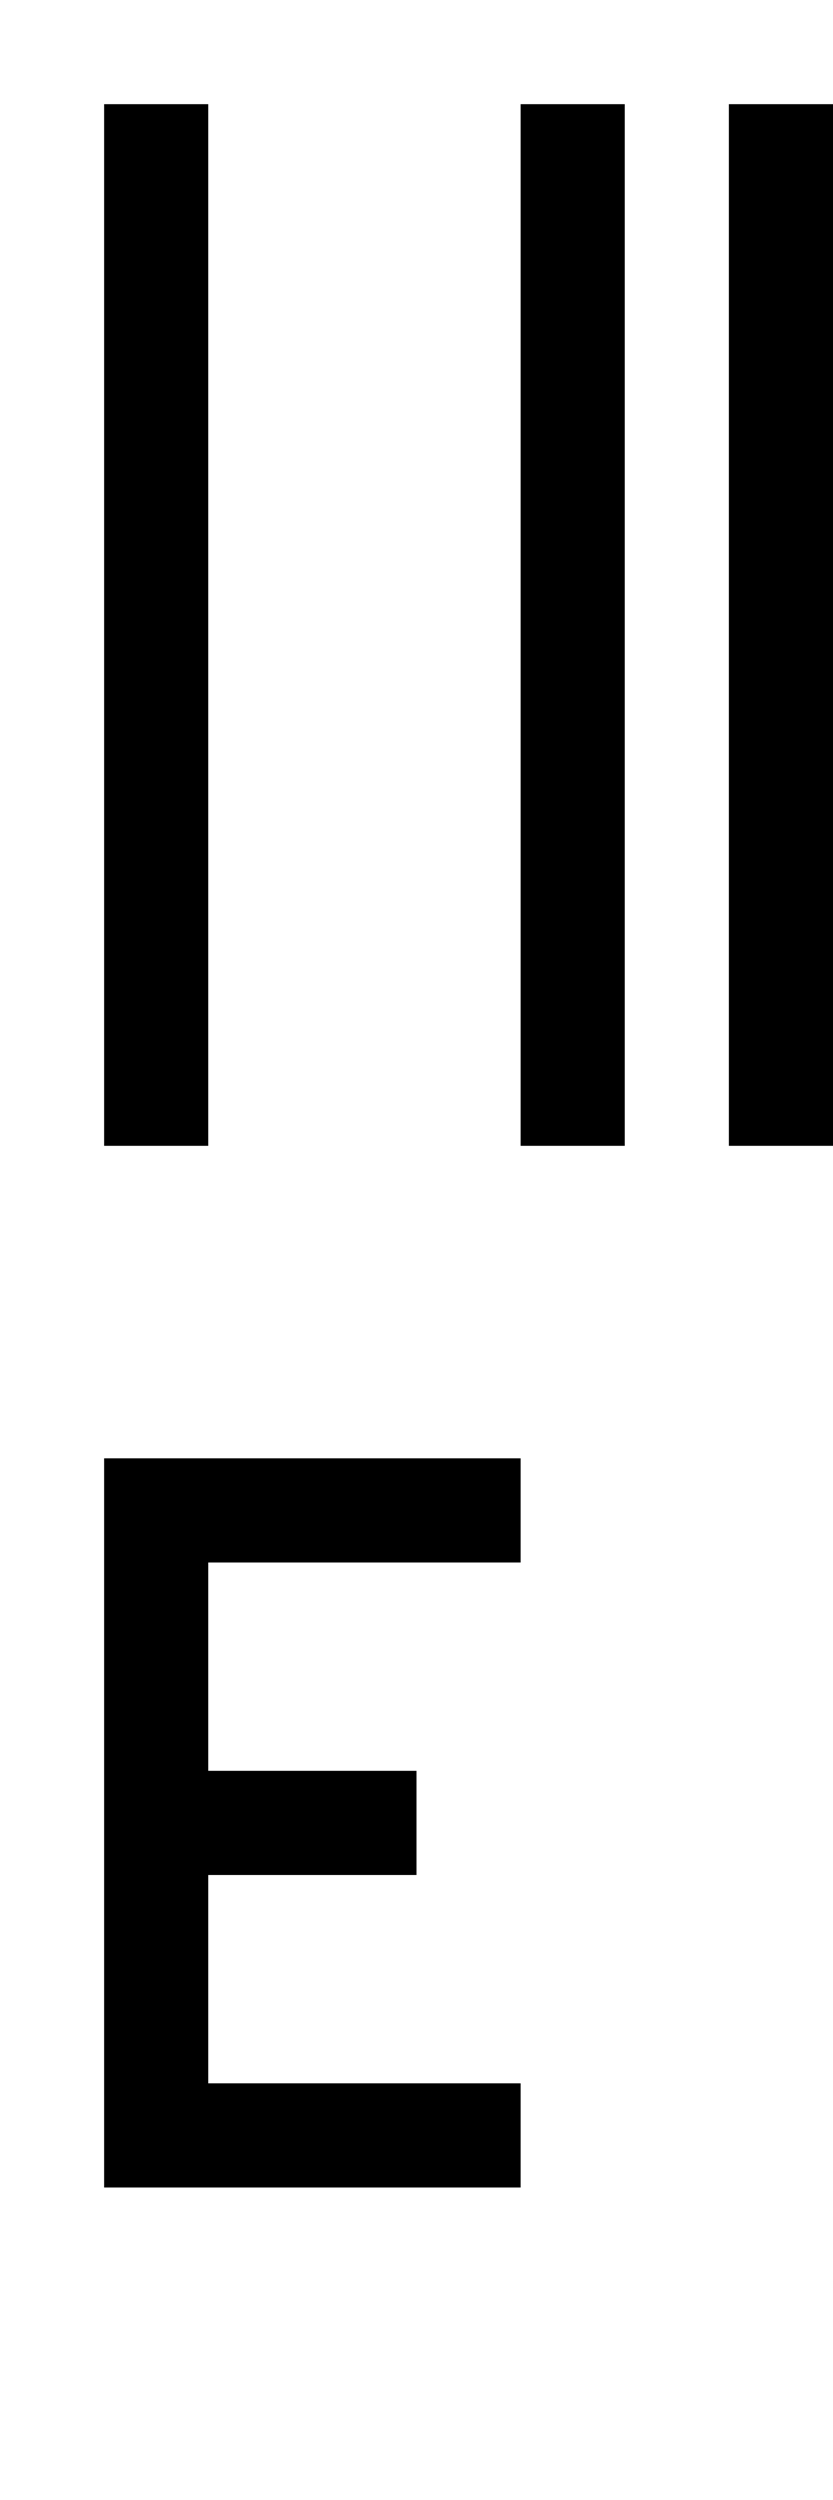 <?xml version="1.0" encoding="UTF-8"?><svg xmlns="http://www.w3.org/2000/svg" viewBox="0 0 8 24"><g id="tex_U"><path id="texE_U" d="M2,15v2h2v1H2v2h3v1H1v-7H5v1H2Z"/></g><g id="bin_U"><g id="binE_U"><rect x="1" y="1" width="1" height="10"/><rect x="7" y="1" width="1" height="10"/><rect x="5" y="1" width="1" height="10"/></g></g></svg>